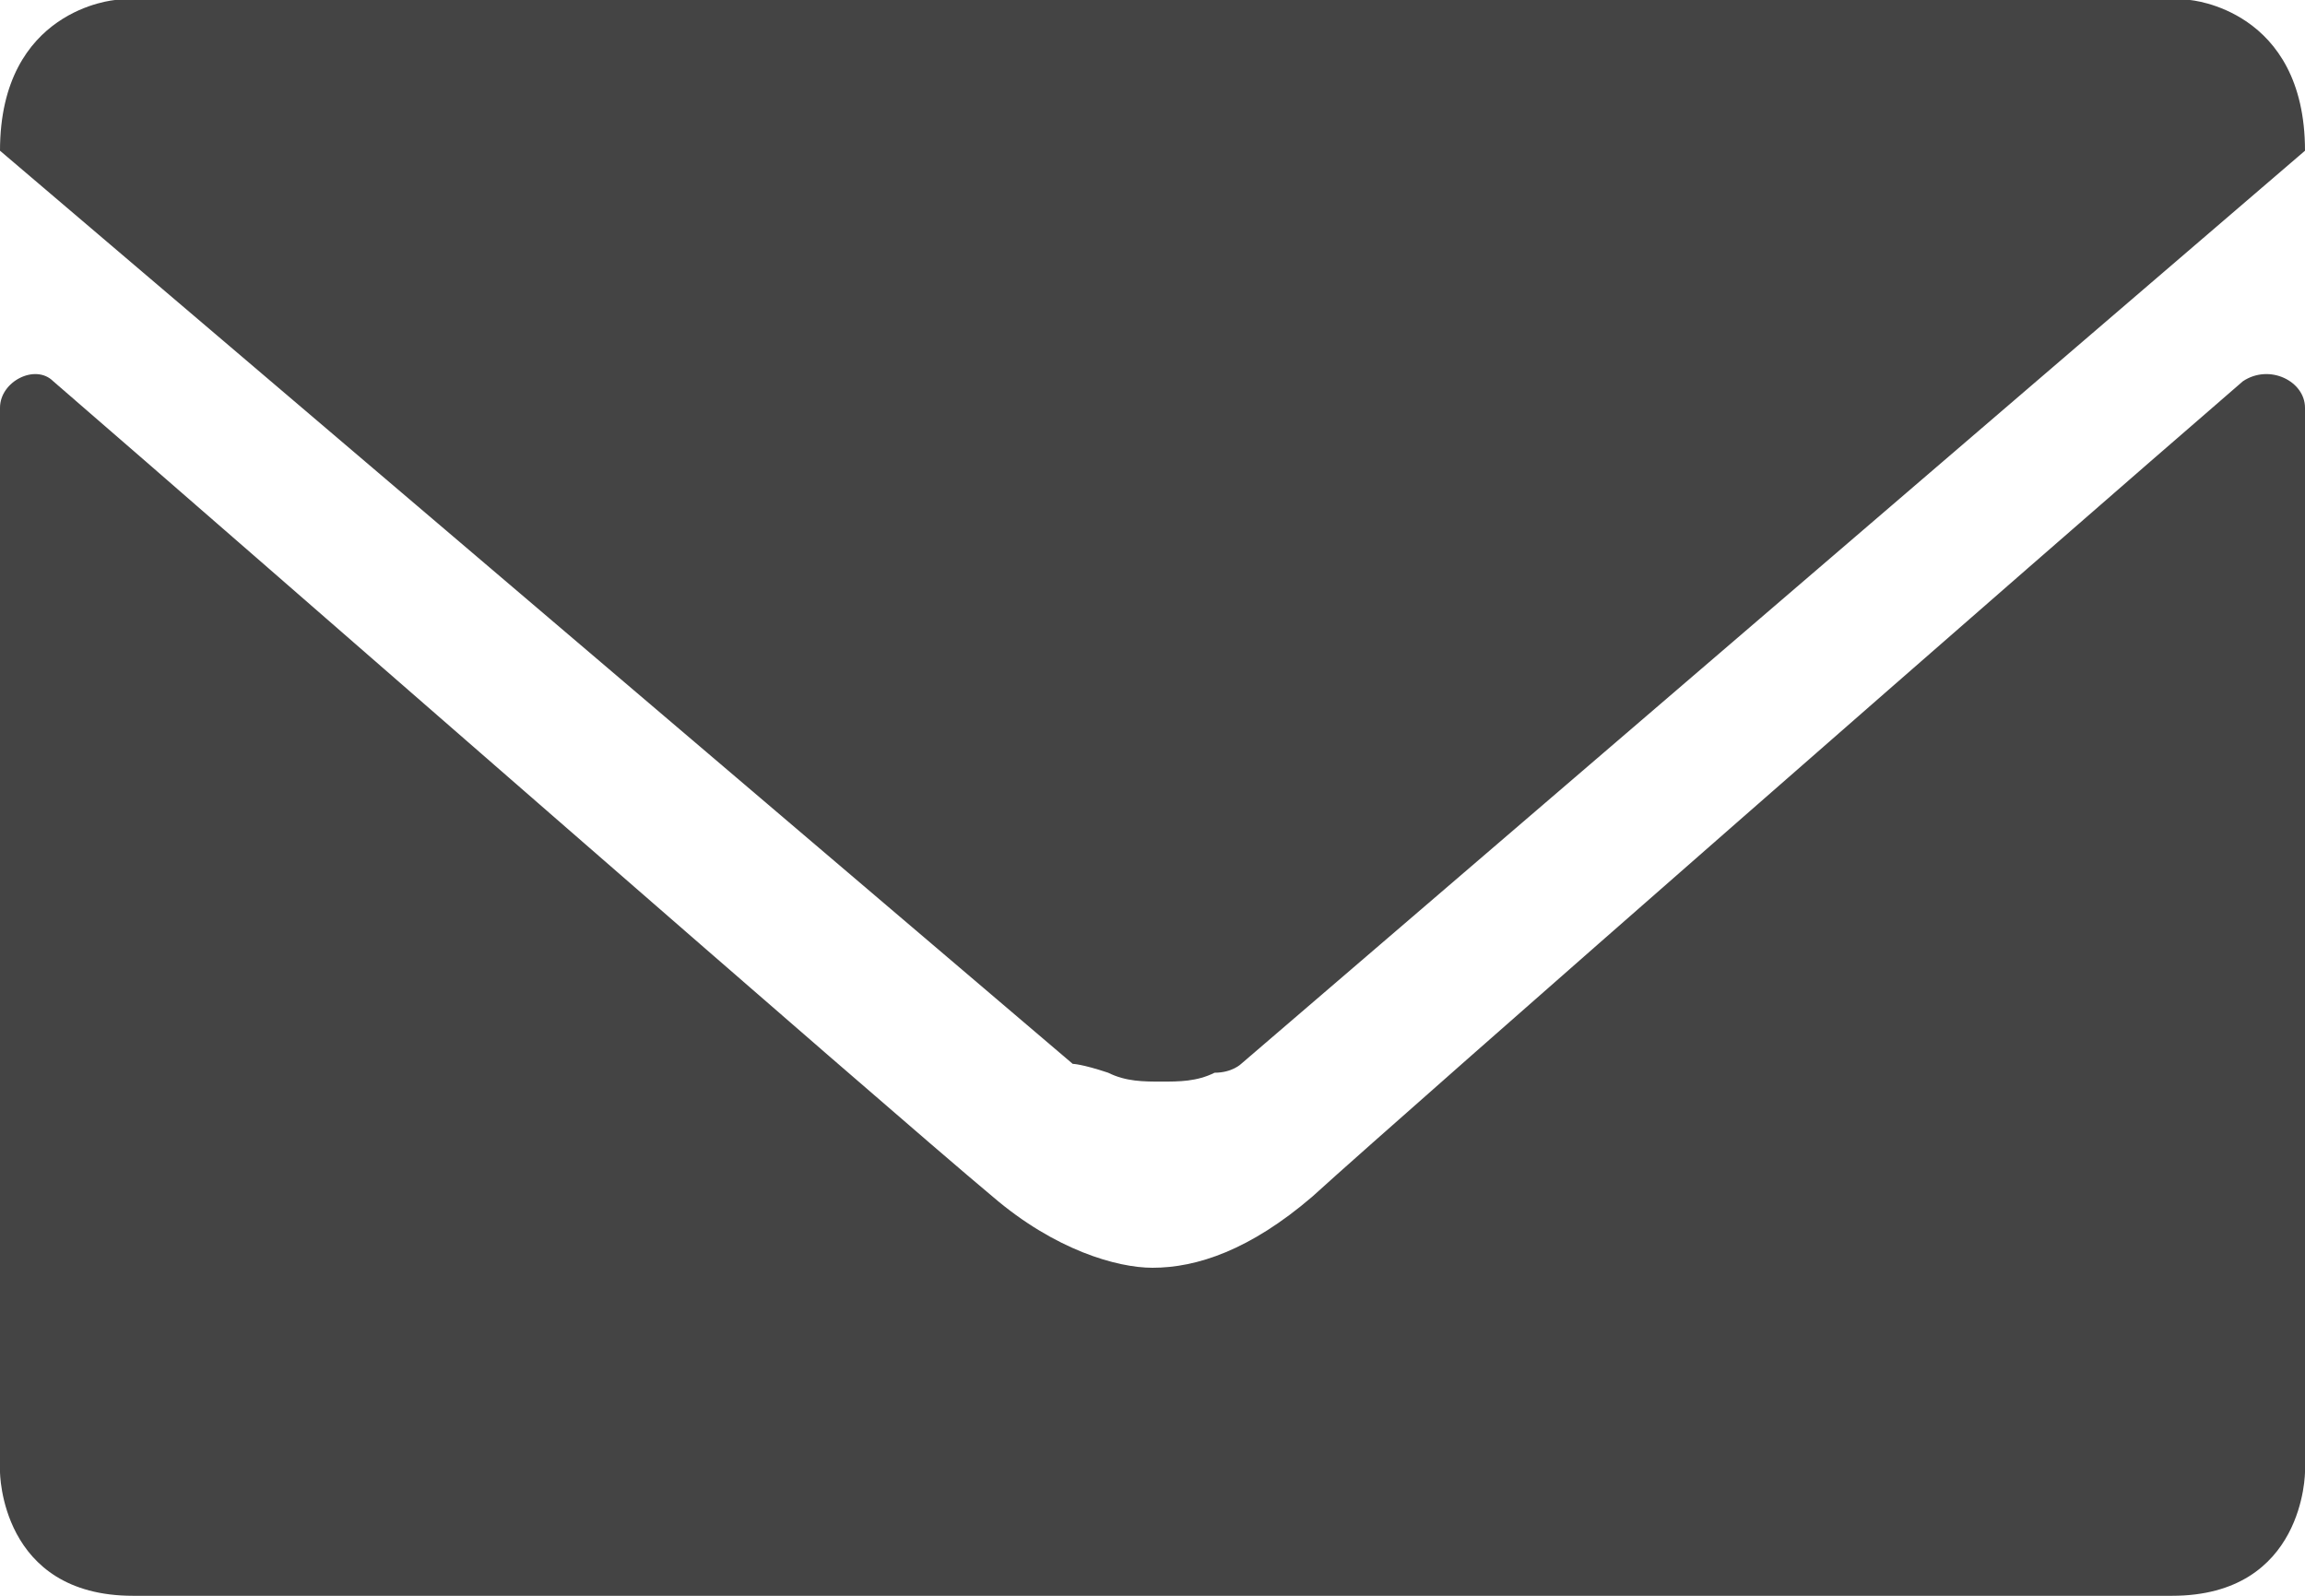 <?xml version="1.0" encoding="utf-8"?>
<!-- Generator: Adobe Illustrator 18.0.0, SVG Export Plug-In . SVG Version: 6.00 Build 0)  -->
<!DOCTYPE svg PUBLIC "-//W3C//DTD SVG 1.1//EN" "http://www.w3.org/Graphics/SVG/1.1/DTD/svg11.dtd">
<svg version="1.1" id="Layer_1" xmlns="http://www.w3.org/2000/svg" xmlns:xlink="http://www.w3.org/1999/xlink" x="0px" y="0px"
	 viewBox="0 0 26 18" enable-background="new 0 0 26 18" xml:space="preserve">
<path fill="#444444" d="M12.1,12L0,1.7C0,0.1,1.3,0,1.3,0h7.3h8.8h7.3c0,0,1.3,0.1,1.3,1.7L14,12c0,0-0.1,0.1-0.3,0.1v0
	c-0.2,0.1-0.4,0.1-0.6,0.1c-0.2,0-0.4,0-0.6-0.1v0C12.2,12,12.1,12,12.1,12z M13,14.3c-0.4,0-1.1-0.2-1.8-0.8
	c-1.2-1-8.4-7.3-10.6-9.2C0.4,4.1,0,4.3,0,4.6v12c0,0,0,1.4,1.5,1.4c1.2,0,8,0,10.9,0c0.8,0,1.3,0,1.3,0c2.9,0,9.6,0,10.8,0
	c1.5,0,1.5-1.4,1.5-1.4v-12c0-0.3-0.4-0.5-0.7-0.3c-2.2,1.9-9.4,8.2-10.5,9.2C14.1,14.1,13.5,14.3,13,14.3z"/>
</svg>
